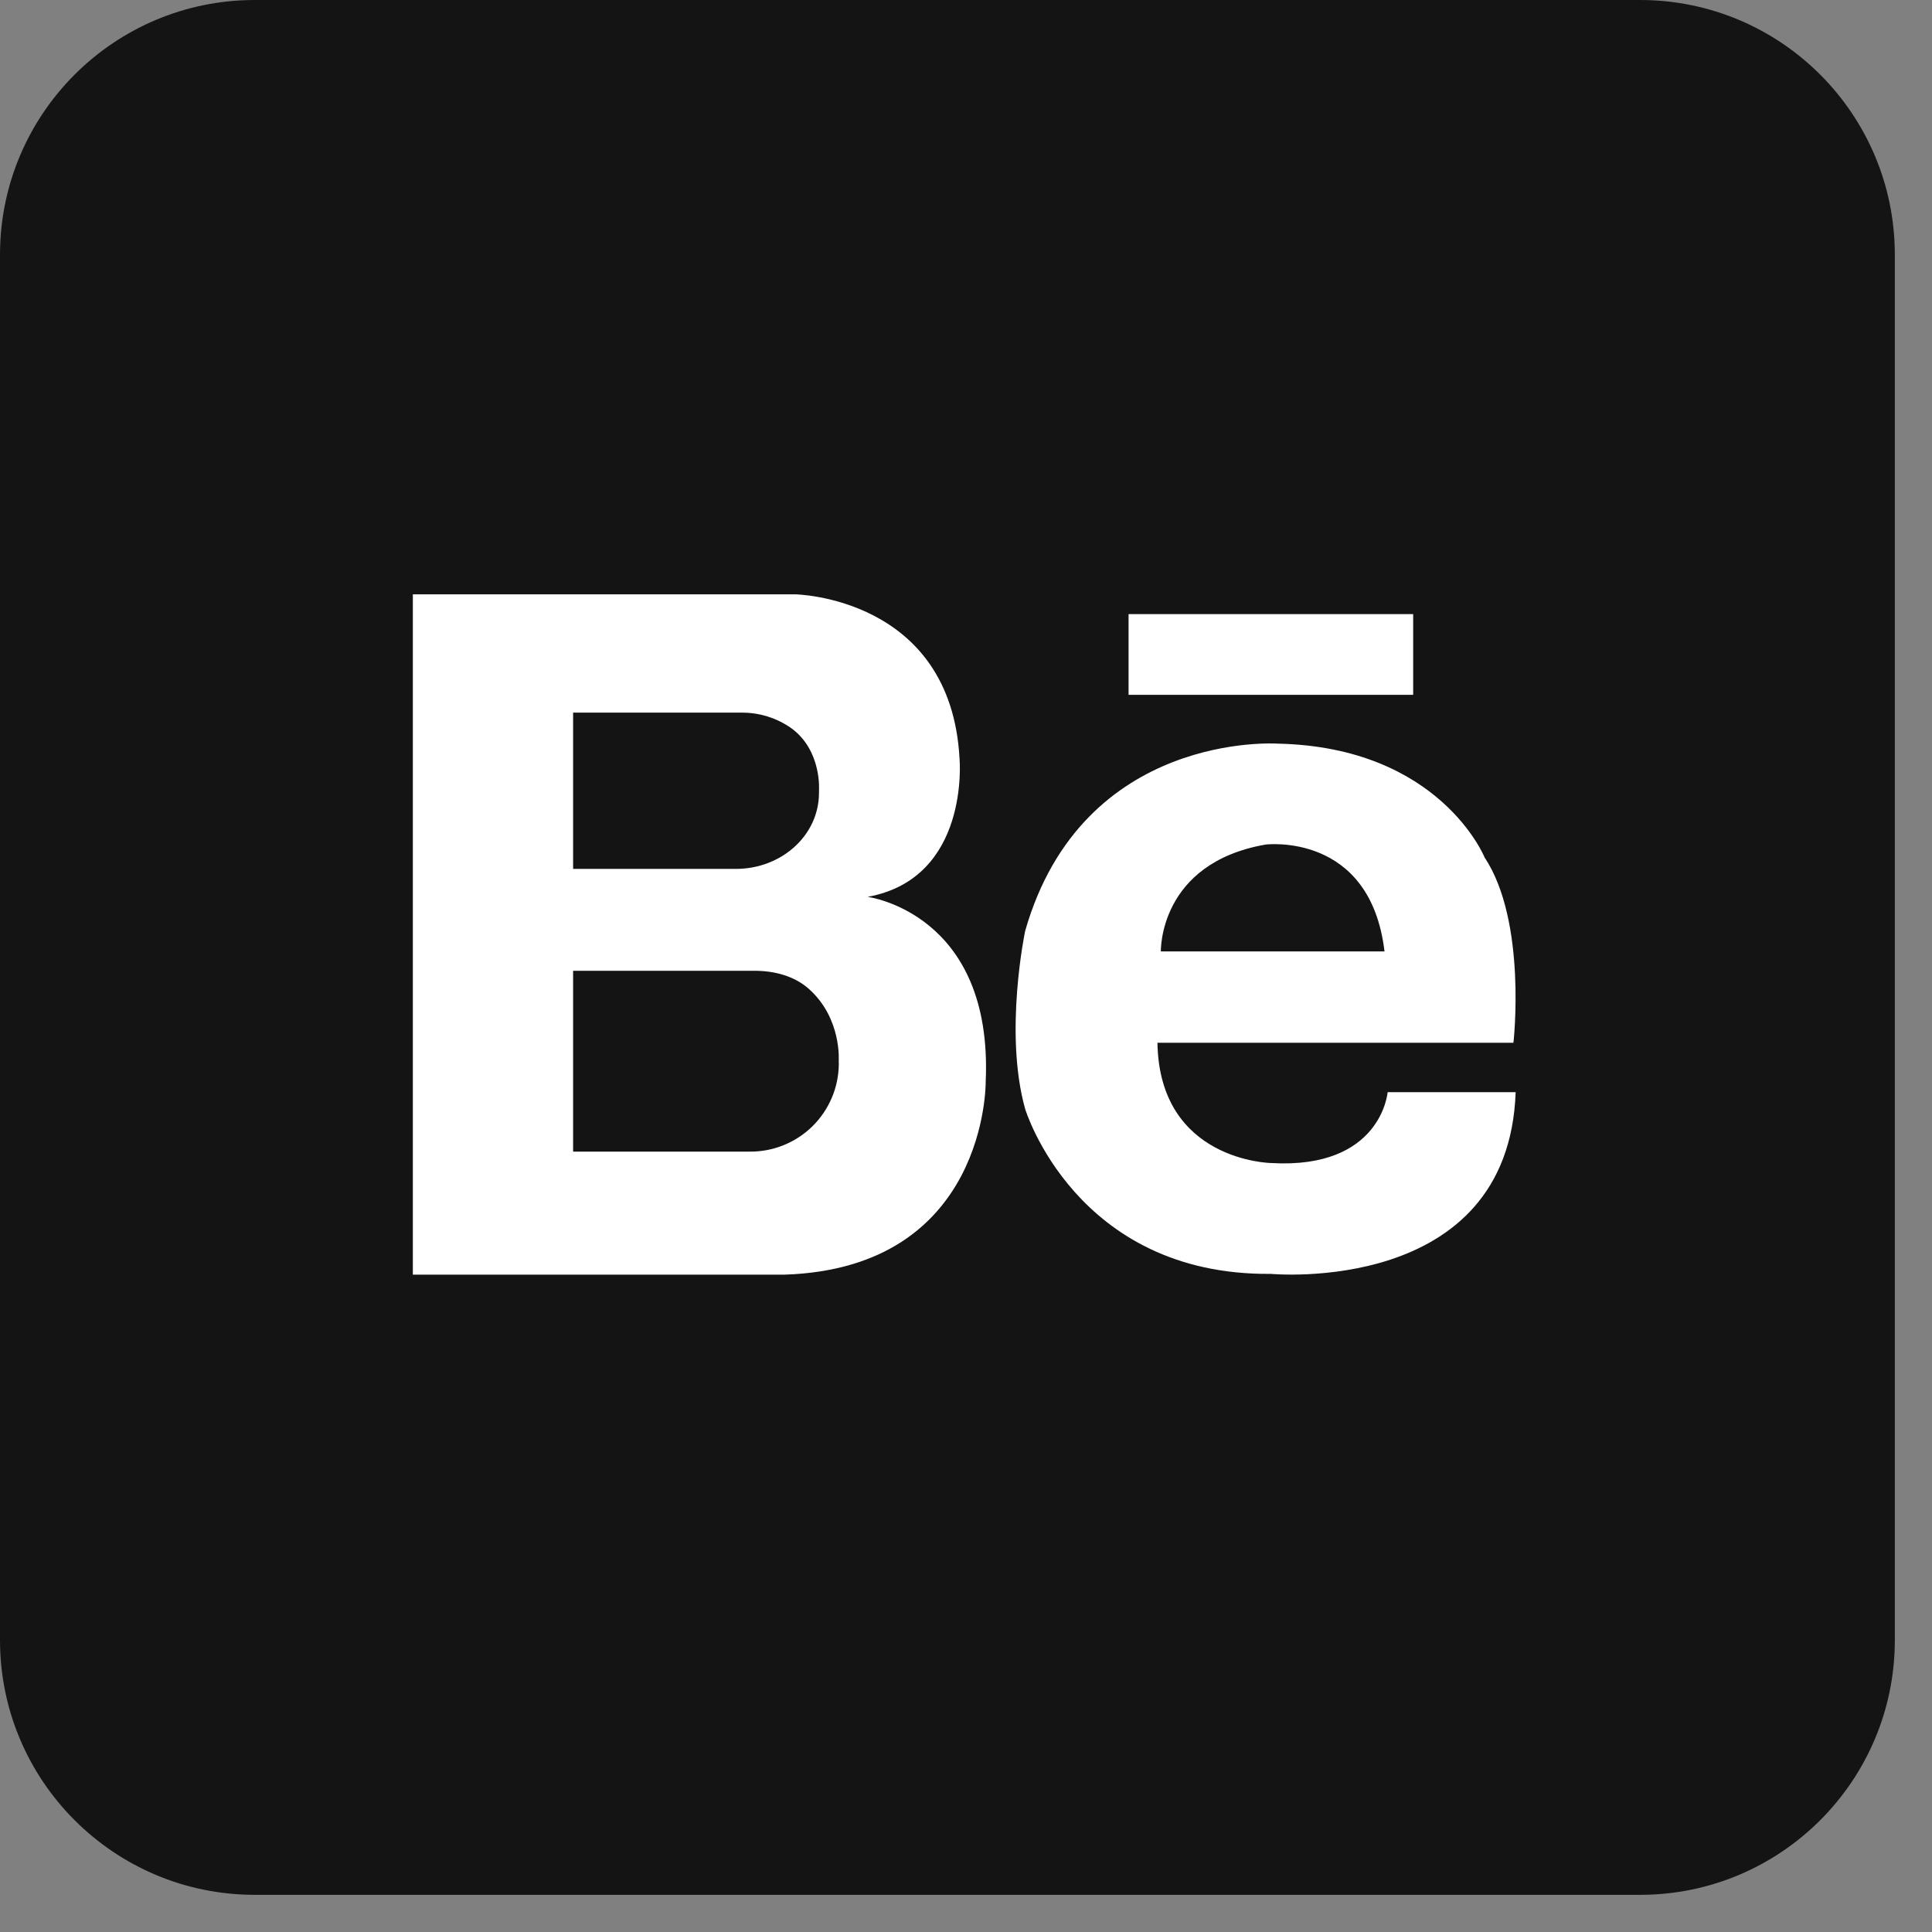 <svg width="42" height="42" viewBox="0 0 42 42" fill="none" xmlns="http://www.w3.org/2000/svg">
<rect x="0" y="0" width="42" height="42" fill="#808080" stroke="none"/>
<path d="M35.653 0H5.539C2.48 0 0 2.48 0 5.539V35.653C0 38.712 2.48 41.192 5.539 41.192H35.653C38.712 41.192 41.192 38.712 41.192 35.653V5.539C41.192 2.48 38.712 0 35.653 0Z" fill="#141414"/>
<path d="M30.721 13.35H24.534V15.105H30.721V13.35Z" fill="white"/>
<path d="M18.861 19.497C21.09 19.092 20.86 16.499 20.86 16.499C20.674 12.97 17.281 12.92 17.281 12.92H8.975V27.71H17.051C21.47 27.568 21.428 23.523 21.428 23.523C21.596 19.848 18.861 19.497 18.861 19.497ZM12.459 15.492H16.114C16.505 15.488 16.886 15.607 17.205 15.832C17.873 16.323 17.804 17.19 17.804 17.19C17.804 17.205 17.804 17.22 17.804 17.236C17.804 18.164 16.984 18.889 15.999 18.889H12.459V15.492ZM18.235 23.122C18.234 23.376 18.183 23.628 18.084 23.862C17.985 24.096 17.841 24.308 17.66 24.486C17.478 24.664 17.263 24.804 17.027 24.898C16.791 24.993 16.538 25.039 16.284 25.035H12.459V21.104H16.407C16.832 21.104 17.268 21.216 17.584 21.498C18.304 22.138 18.233 23.069 18.233 23.069C18.234 23.087 18.235 23.104 18.235 23.122V23.122Z" fill="white"/>
<path d="M30.166 23.743C30.166 23.743 30.032 25.425 27.627 25.283C27.627 25.283 25.203 25.242 25.162 22.669H32.901C32.901 22.669 33.201 20.036 32.273 18.638C32.273 18.638 31.301 16.24 27.776 16.166C27.776 16.166 23.535 15.875 22.286 20.238C22.286 20.238 21.82 22.446 22.286 24.108C22.286 24.108 23.385 27.734 27.628 27.693C27.628 27.693 32.794 28.18 32.949 23.743H30.166ZM27.513 18.36C27.513 18.36 29.788 18.077 30.098 20.683H25.236C25.236 20.683 25.185 18.766 27.513 18.36V18.36Z" fill="white"/>
</svg>
